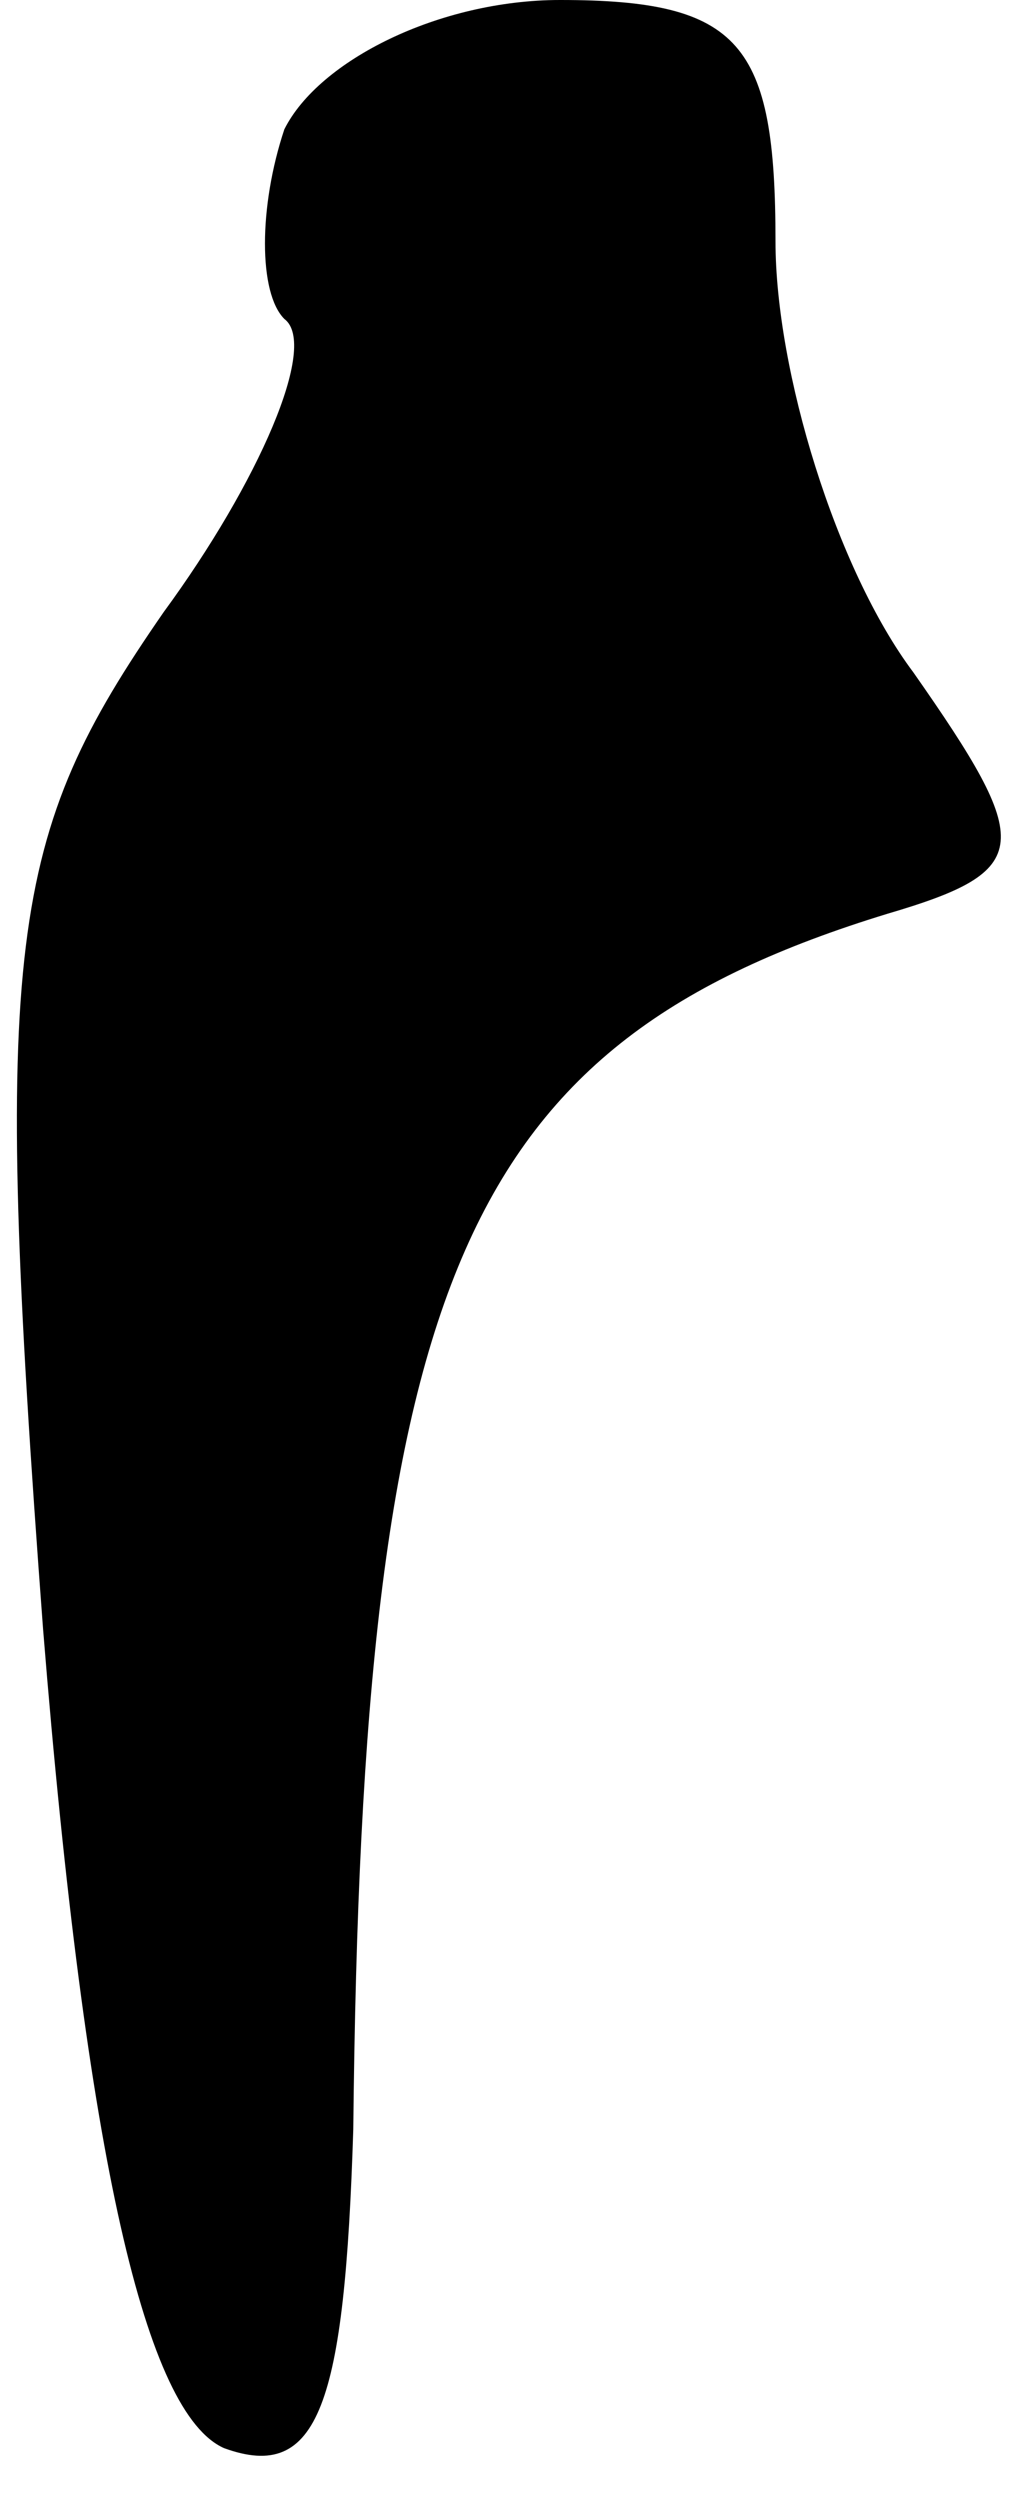 <?xml version="1.0" standalone="no"?>
<!DOCTYPE svg PUBLIC "-//W3C//DTD SVG 20010904//EN"
 "http://www.w3.org/TR/2001/REC-SVG-20010904/DTD/svg10.dtd">
<svg version="1.0" xmlns="http://www.w3.org/2000/svg"
 width="12pt" height="29pt" viewBox="0 0 12 29"
 preserveAspectRatio="xMidYMid meet">
<g transform="translate(0,29) scale(0.1,-0.1)"
fill="#000000" stroke="none">
<path fill="#000000" stroke="none" d="M33 275 c-3 -9 -3 -19 0 -22 4 -3 -3
-19 -14 -34 -18 -26 -20 -38 -14 -118 5 -62 12 -91 21 -95 11 -4 14 5 15 37 1
99 13 126 62 141 17 5 17 8 3 28 -9 12 -16 35 -16 50 0 23 -4 28 -25 28 -14 0
-28 -7 -32 -15z"/>
</g>
</svg>

